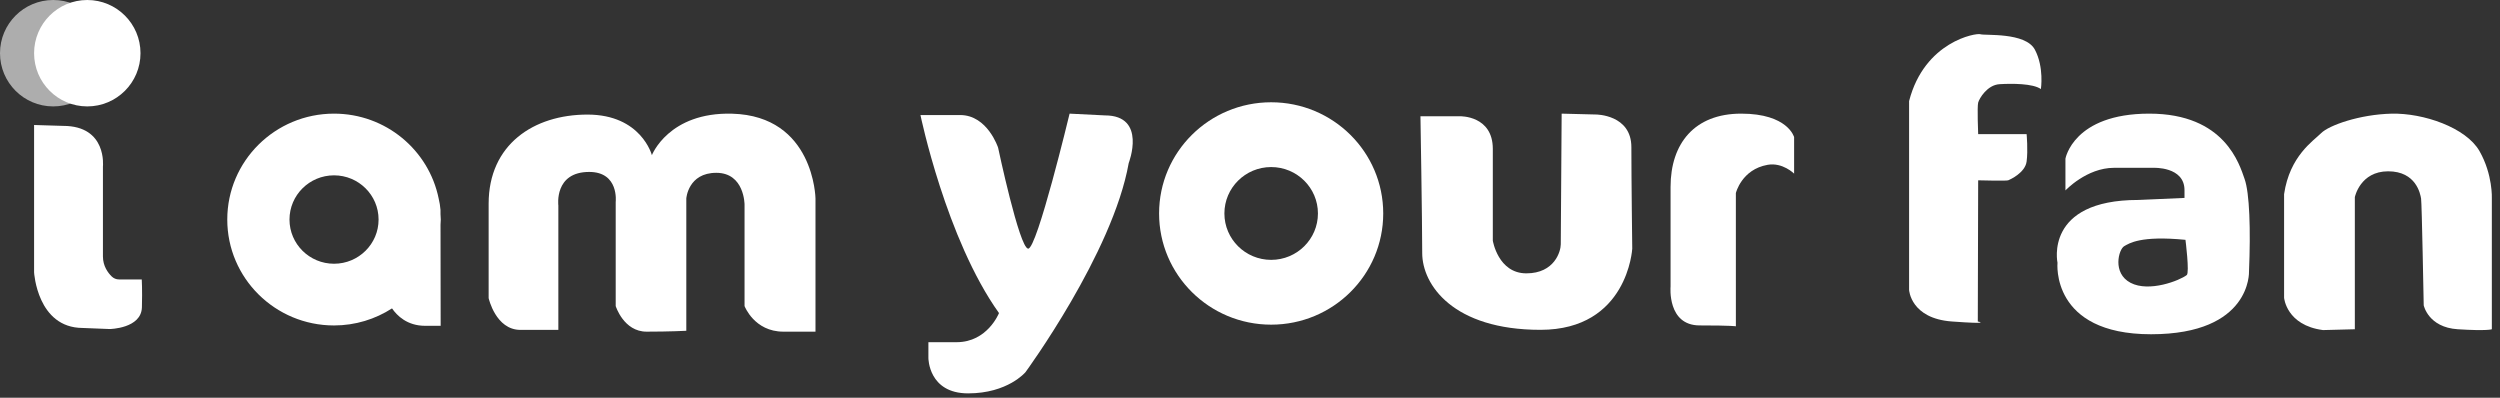<?xml version="1.0" encoding="UTF-8"?>
<svg width="220px" height="35px" viewBox="0 0 220 35" version="1.1" xmlns="http://www.w3.org/2000/svg" xmlns:xlink="http://www.w3.org/1999/xlink">
    <rect x="0" y="0" width="220" height="35" fill="#333333" stroke="none"/>
    <!-- Generator: sketchtool 48.2 (47327) - http://www.bohemiancoding.com/sketch -->
    <title>0BD343B8-1336-42E2-8E83-4807F98B6F6F</title>
    <desc>Created with sketchtool.</desc>
    <defs></defs>
    <g id="홈" stroke="none" stroke-width="1" fill="none" fill-rule="evenodd" transform="translate(-51, -88)">
        <g id="IYFhead" fill="#FFFFFF">
            <g id="logo" transform="translate(51, 88)">
                <path d="M9.364,4.682 C9.364,7.268 7.268,9.365 4.682,9.364 C2.096,9.364 0,7.268 0,4.682 C0,2.096 2.096,0 4.682,0 C7.268,0 9.364,2.097 9.364,4.682" id="Fill-1" opacity="0.6"></path>
                <path d="M3,11 L3,23.969 C3,23.969 3.274,28.845 7.271,28.861 L9.655,28.955 C9.655,28.955 12.439,28.915 12.488,27.042 C12.53,25.49 12.475,24.59 12.475,24.59 L10.466,24.59 C10.226,24.59 9.999,24.495 9.828,24.327 C9.507,24.012 9.058,23.42 9.058,22.571 L9.058,14.65 C9.058,14.65 9.445,11.078 5.563,11.078 L3,11 Z" id="Fill-3"></path>
                <path d="M81,10.124 C81,10.124 83.252,21.027 87.911,27.55 C87.911,27.55 86.902,30.113 84.184,30.113 L81.699,30.113 L81.699,31.511 C81.699,31.511 81.699,34.617 85.193,34.617 C88.688,34.617 90.241,32.753 90.241,32.753 C90.241,32.753 97.929,22.27 99.327,14.349 C99.327,14.349 100.958,10.155 97.23,10.155 L94.124,10 C94.124,10 91.251,21.959 90.474,21.881 C89.697,21.804 87.834,12.998 87.834,12.998 C87.834,12.998 86.901,10.124 84.494,10.124 L81,10.124 Z" id="Fill-7"></path>
                <path d="M57.366,13.655 C57.366,13.655 56.434,10.083 51.697,10.083 C46.96,10.083 43,12.723 43,17.926 L43,26.235 C43,26.235 43.621,29.03 45.796,29.03 C47.97,29.031 49.135,29.031 49.135,29.031 L49.135,18.081 C49.135,18.081 48.746,15.13 51.852,15.13 C54.493,15.13 54.182,17.771 54.182,17.771 L54.182,26.934 C54.182,26.934 54.882,29.186 56.9,29.186 C58.92,29.186 60.395,29.109 60.395,29.109 L60.395,17.46 C60.395,17.46 60.551,15.208 63.035,15.208 C65.52,15.208 65.52,18.004 65.52,18.004 L65.52,26.934 C65.52,26.934 66.375,29.186 68.937,29.186 L71.763,29.186 L71.763,17.46 C71.763,17.46 71.652,10.206 64.433,10.005 C58.842,9.85 57.366,13.655 57.366,13.655" id="Fill-5"></path>
                <path d="M111.862,22.868 C109.59,22.868 107.747,21.04 107.747,18.785 C107.747,16.53 109.589,14.701 111.862,14.701 C114.135,14.701 115.978,16.53 115.978,18.785 C115.978,21.04 114.135,22.868 111.862,22.868 M111.862,9 C106.415,9 102,13.381 102,18.785 C102,24.189 106.416,28.57 111.862,28.57 C117.309,28.57 121.724,24.189 121.724,18.785 C121.724,13.381 117.309,9 111.862,9" id="Fill-10"></path>
                <path d="M125,10.232 L128.494,10.232 C128.494,10.232 131.368,10.155 131.368,13.106 L131.368,21.182 C131.368,21.182 131.834,24.055 134.319,24.055 C136.804,24.055 137.348,22.114 137.348,21.493 C137.348,20.871 137.425,10 137.425,10 L140.454,10.077 C140.454,10.077 143.561,10.077 143.561,12.95 C143.561,15.824 143.638,21.881 143.638,21.881 C143.638,21.881 143.25,29.025 135.562,29.025 C127.874,29.025 125.155,25.065 125.155,22.269 C125.155,19.473 125,10.232 125,10.232" id="Fill-12"></path>
                <path d="M152.757,28.715 L152.756,16.988 C152.756,16.988 153.258,14.908 155.552,14.504 C156.872,14.271 157.882,15.28 157.882,15.28 L157.882,12.066 C157.882,12.066 157.338,10 153.222,10 C149.107,10 147.01,12.64 147.01,16.445 L147.01,25.22 C147.01,25.22 146.699,28.637 149.572,28.637 C152.445,28.637 152.757,28.715 152.757,28.715" id="Fill-14"></path>
                <path d="M12.364,4.682 C12.364,7.268 10.267,9.364 7.681,9.364 C5.095,9.364 3,7.267 3,4.682 C3,2.096 5.095,-0.001 7.681,3.57505099e-07 C10.267,3.57505099e-07 12.364,2.096 12.364,4.682" id="Fill-16"></path>
                <path d="M174.079,15.867 C174.079,15.867 176.558,15.933 176.723,15.867 C176.888,15.801 178.21,15.206 178.342,14.215 C178.474,13.223 178.342,11.803 178.342,11.803 L174.079,11.803 C174.079,11.803 173.98,9.39 174.079,9.027 C174.179,8.664 174.872,7.474 175.963,7.408 C177.054,7.342 178.903,7.342 179.598,7.838 C179.598,7.838 179.894,5.921 179.068,4.368 C178.243,2.815 174.641,3.146 174.277,3.013 C173.914,2.881 169.354,3.641 168,8.895 L168,25.515 C168,25.515 168.132,28.027 171.766,28.291 C175.401,28.555 174.046,28.291 174.046,28.291 L174.079,15.867 Z" id="Fill-18"></path>
                <path d="M207.226,28.974 L207.226,17.347 C207.226,17.347 207.687,15.075 210.158,15.075 C212.628,15.075 212.991,17.079 213.056,17.476 C213.122,17.874 213.287,26.866 213.287,26.866 C213.287,26.866 213.682,28.809 216.285,28.974 C218.886,29.139 219.282,28.974 219.282,28.974 L219.282,17.476 C219.282,17.476 219.38,15.371 218.195,13.296 C217.009,11.221 213.254,9.936 210.455,10.002 C207.655,10.068 204.954,11.023 204.262,11.715 C203.57,12.406 201.495,13.724 201,17.083 L201,26.207 C201,26.207 201.199,28.626 204.426,29.047 L207.226,28.974 Z" id="Fill-20"></path>
                <path d="M192.434,24.204 C191.81,24.689 189.121,25.742 187.491,24.888 C185.86,24.033 186.449,21.94 186.925,21.667 C187.362,21.418 188.36,20.717 192.321,21.105 C192.321,21.105 192.691,24.005 192.434,24.204 M197.523,15.747 C197.08,14.504 195.815,10 189.136,10 C182.457,10 181.759,13.961 181.759,13.961 L181.759,14.582 L181.759,16.757 C181.759,16.757 183.622,14.768 186.03,14.768 L189.494,14.768 C189.494,14.768 192.236,14.637 192.236,16.733 L192.236,17.417 L188.173,17.596 C179.864,17.596 181.06,23.124 181.06,23.124 C181.06,23.124 180.439,29.414 189.291,29.414 C198.145,29.415 197.912,23.901 197.912,23.901 C198.067,20.174 197.962,16.978 197.523,15.747" id="Fill-23"></path>
                <path d="M29.395,23.209 C27.23,23.209 25.475,21.468 25.475,19.32 C25.475,17.172 27.23,15.43 29.395,15.43 C31.56,15.43 33.315,17.172 33.315,19.32 C33.315,21.468 31.56,23.209 29.395,23.209 M38.789,19.32 C38.789,19.162 38.773,19.009 38.765,18.853 L38.764,18.47 C38.737,18.132 38.682,17.796 38.602,17.467 C37.736,13.208 33.944,10 29.395,10 C24.207,10 20,14.172 20,19.32 C20,24.467 24.207,28.64 29.395,28.64 C31.278,28.64 33.028,28.084 34.498,27.138 C34.934,27.772 35.83,28.671 37.412,28.671 L38.778,28.671 L38.766,19.764 C38.773,19.616 38.789,19.47 38.789,19.32" id="Fill-25"></path>
            </g>
        </g>
    </g>
</svg>